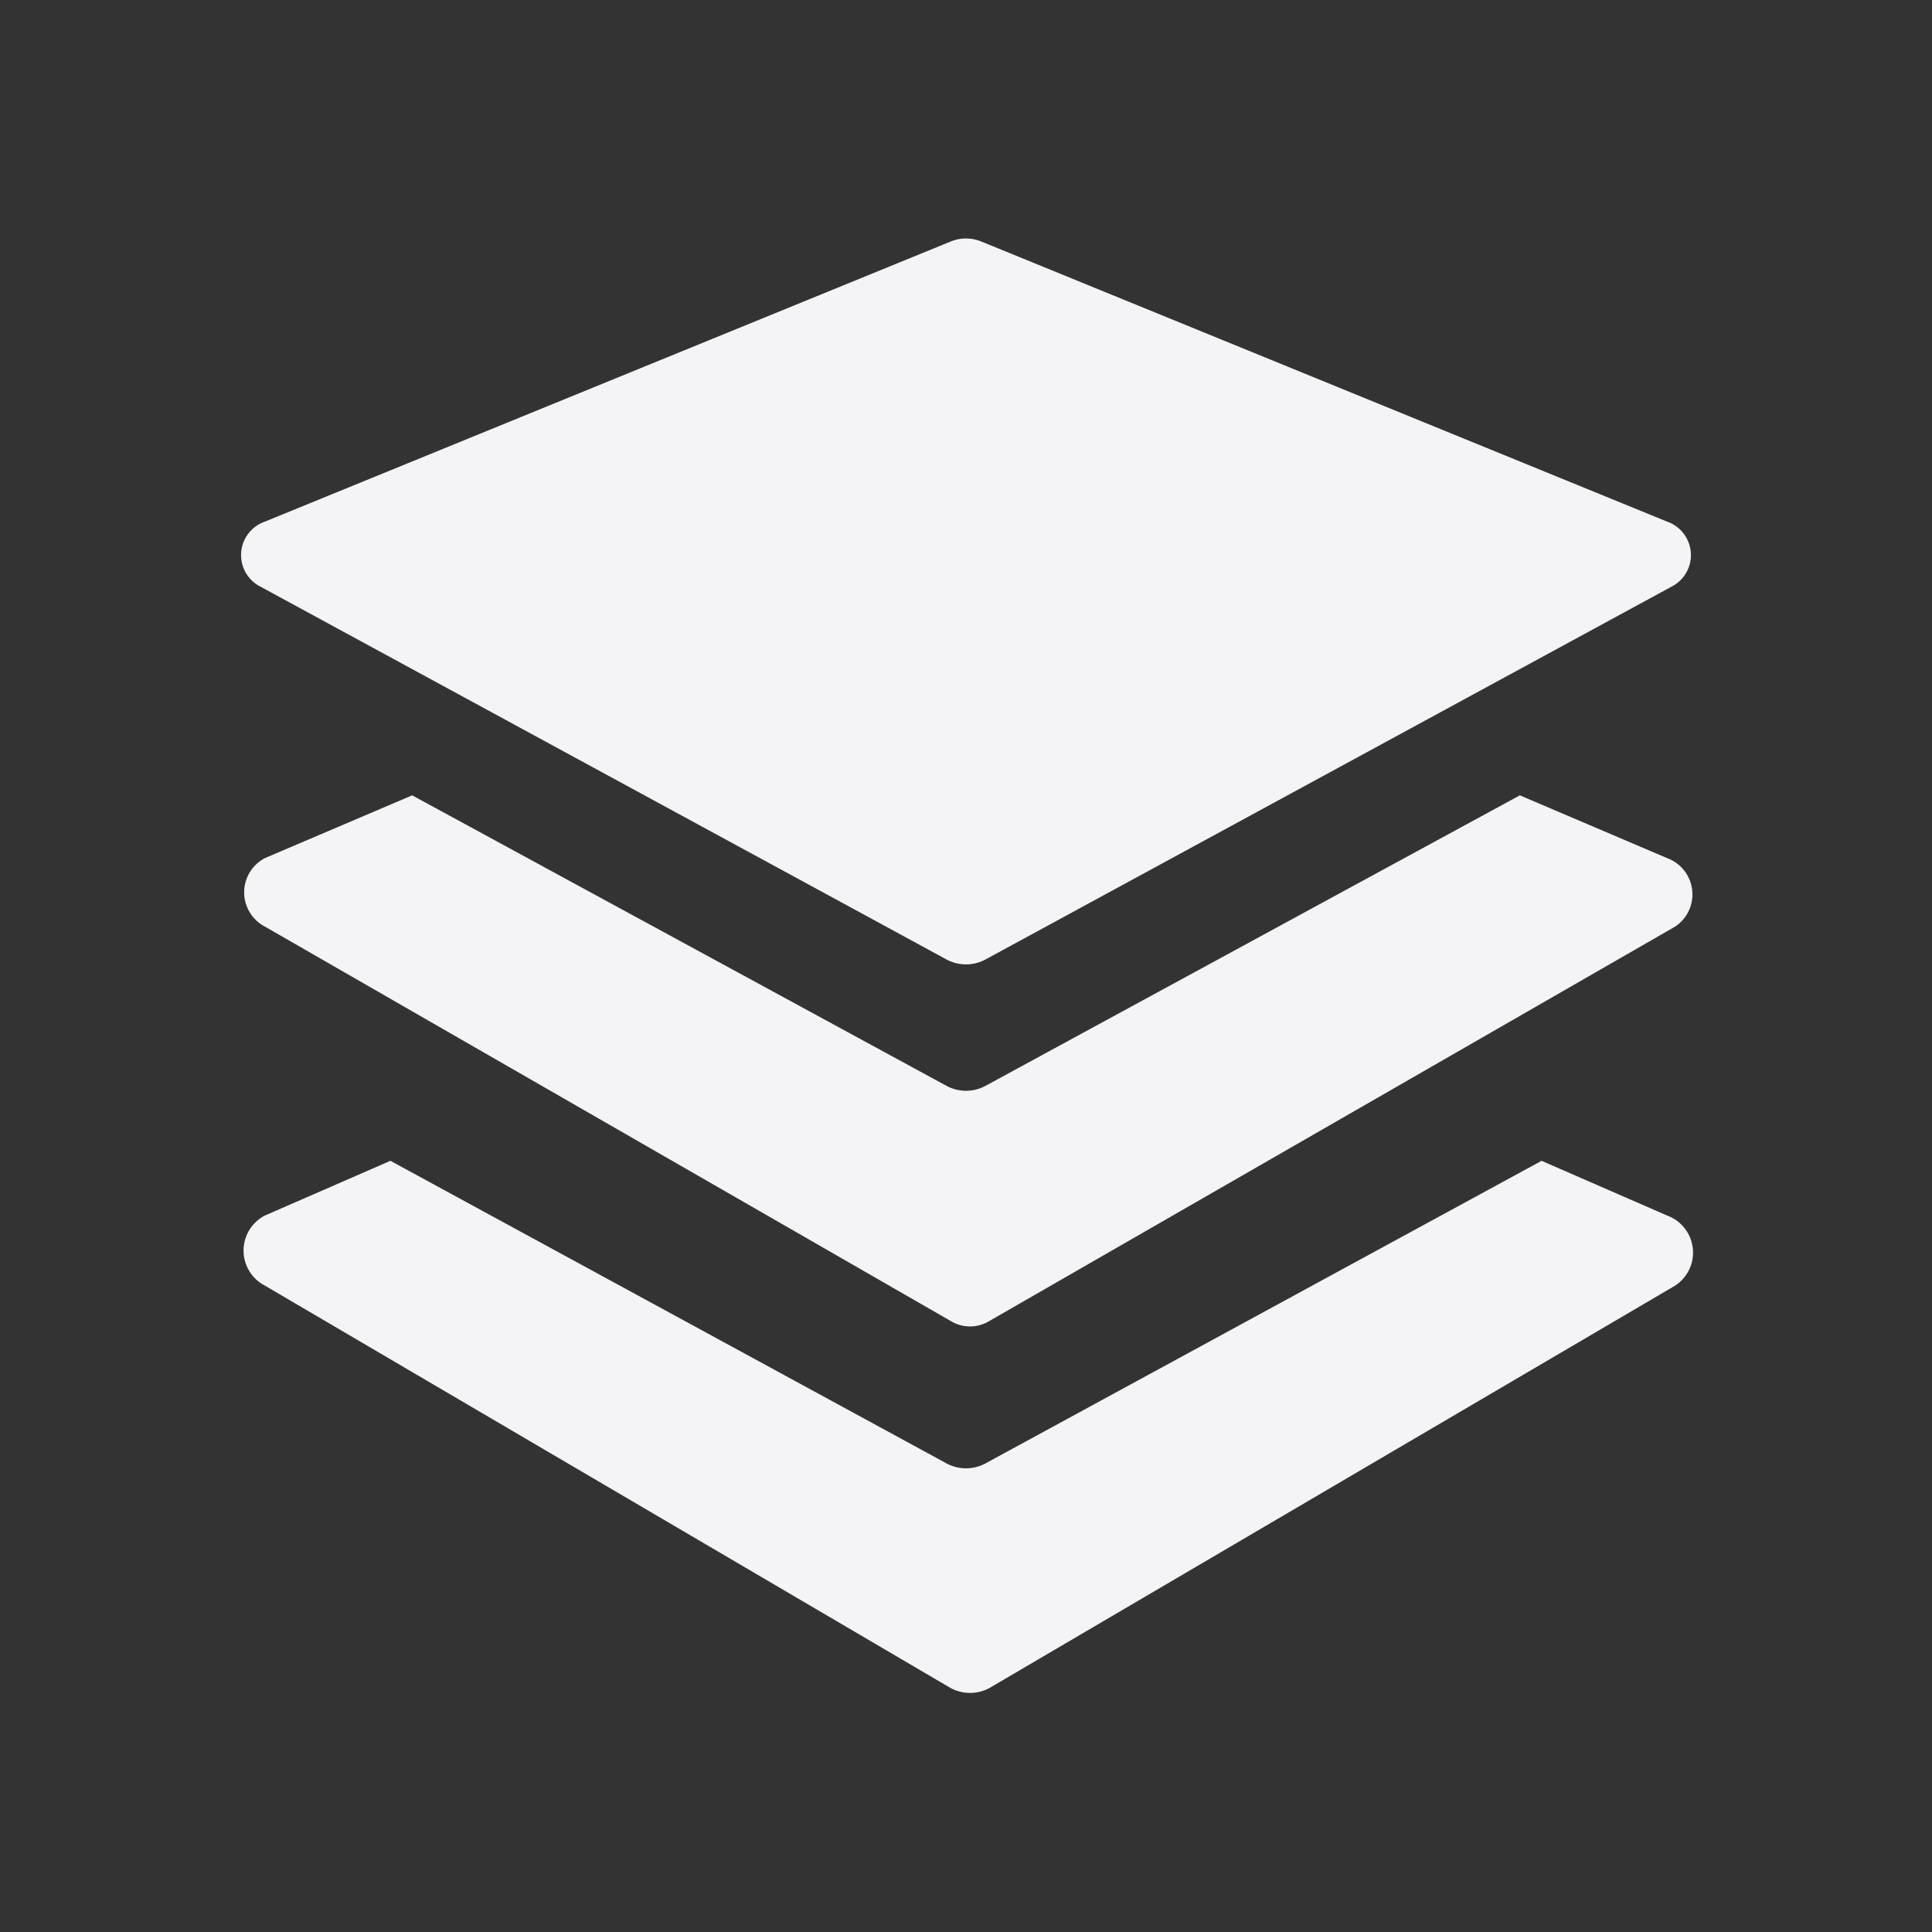<svg xmlns="http://www.w3.org/2000/svg" viewBox="0 0 24 24"><rect x="0" y="0" width="24" height="24" fill="#333333" stroke="none"/><defs><style>.cls-1{fill:#17191e;opacity:0;}.cls-2{fill:#f4f4f7;}</style></defs><title>layers</title><g id="Layer_2" data-name="Layer 2"><g id="layers"><g id="layers-2" data-name="layers"><rect class="cls-1" width="24" height="24" transform="translate(24 24) rotate(180)"/><path class="cls-2" d="M3.24,7.29l8.52,4.63a.51.51,0,0,0,.48,0l8.52-4.63a.44.44,0,0,0-.05-.81L12.19,3a.5.5,0,0,0-.38,0L3.29,6.48A.44.44,0,0,0,3.24,7.29Z"/><path class="cls-2" d="M20.71,10.66l-1.83-.78-6.64,3.61a.51.51,0,0,1-.48,0L5.12,9.88l-1.83.78a.48.48,0,0,0,0,.85l8.52,4.9a.46.46,0,0,0,.48,0l8.52-4.9A.48.48,0,0,0,20.71,10.66Z"/><path class="cls-2" d="M20.71,15.1l-1.56-.68-6.91,3.76a.51.51,0,0,1-.48,0L4.85,14.42l-1.56.68a.49.49,0,0,0,0,.87l8.52,5a.51.51,0,0,0,.48,0l8.52-5A.49.49,0,0,0,20.71,15.1Z"/></g></g></g></svg>
